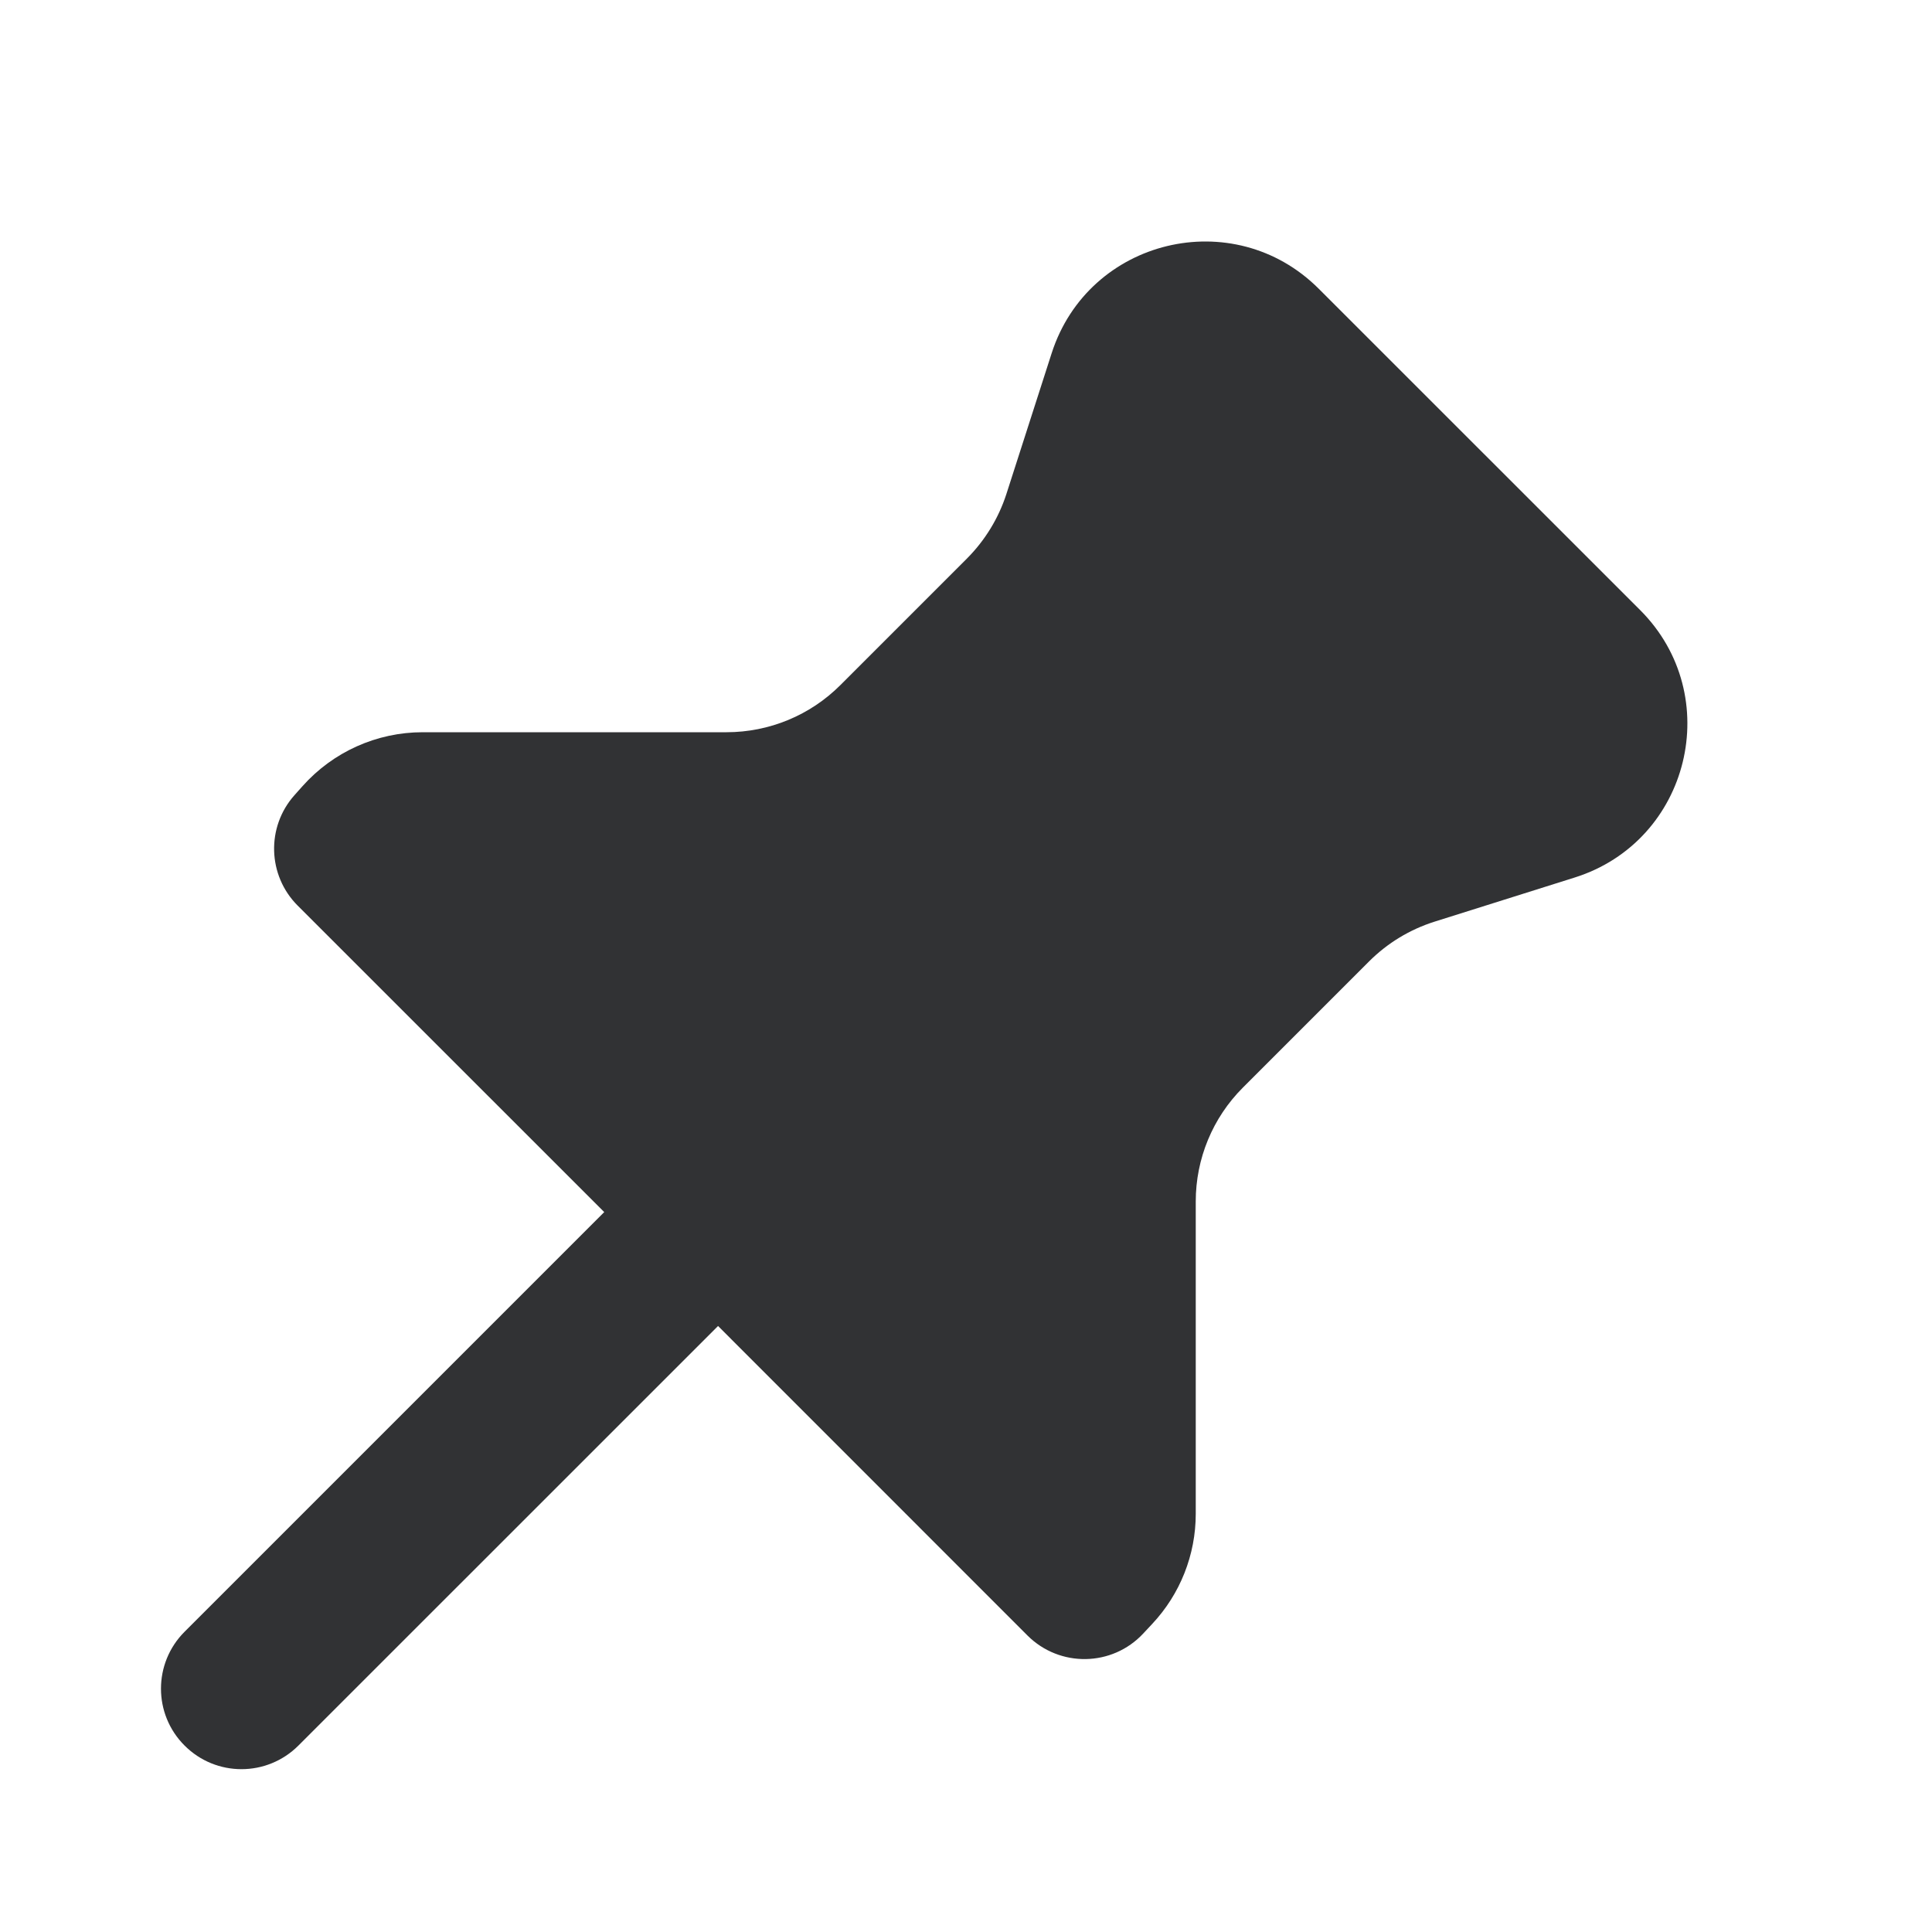 <svg width="24" height="24" viewBox="0 0 24 24" fill="none" xmlns="http://www.w3.org/2000/svg">
<path fill-rule="evenodd" clip-rule="evenodd" d="M19.561 10.901C20.993 10.45 21.436 8.641 20.375 7.579L16.382 3.587C15.324 2.529 13.522 2.964 13.064 4.388L12.502 6.136C12.404 6.439 12.236 6.713 12.012 6.938L10.439 8.511C10.064 8.886 9.556 9.096 9.025 9.096H5.251C4.68 9.096 4.137 9.34 3.757 9.767L3.658 9.878C3.306 10.273 3.323 10.875 3.698 11.25L7.506 15.057L2.293 20.27C1.902 20.661 1.902 21.294 2.293 21.684C2.683 22.075 3.316 22.075 3.707 21.684L8.92 16.472L12.764 20.317C13.164 20.716 13.815 20.706 14.201 20.293L14.313 20.173C14.661 19.802 14.854 19.314 14.854 18.806V14.925C14.854 14.394 15.064 13.886 15.439 13.511L17.007 11.943C17.235 11.715 17.514 11.546 17.821 11.449L19.561 10.901Z" fill="#313234"/>
</svg>
